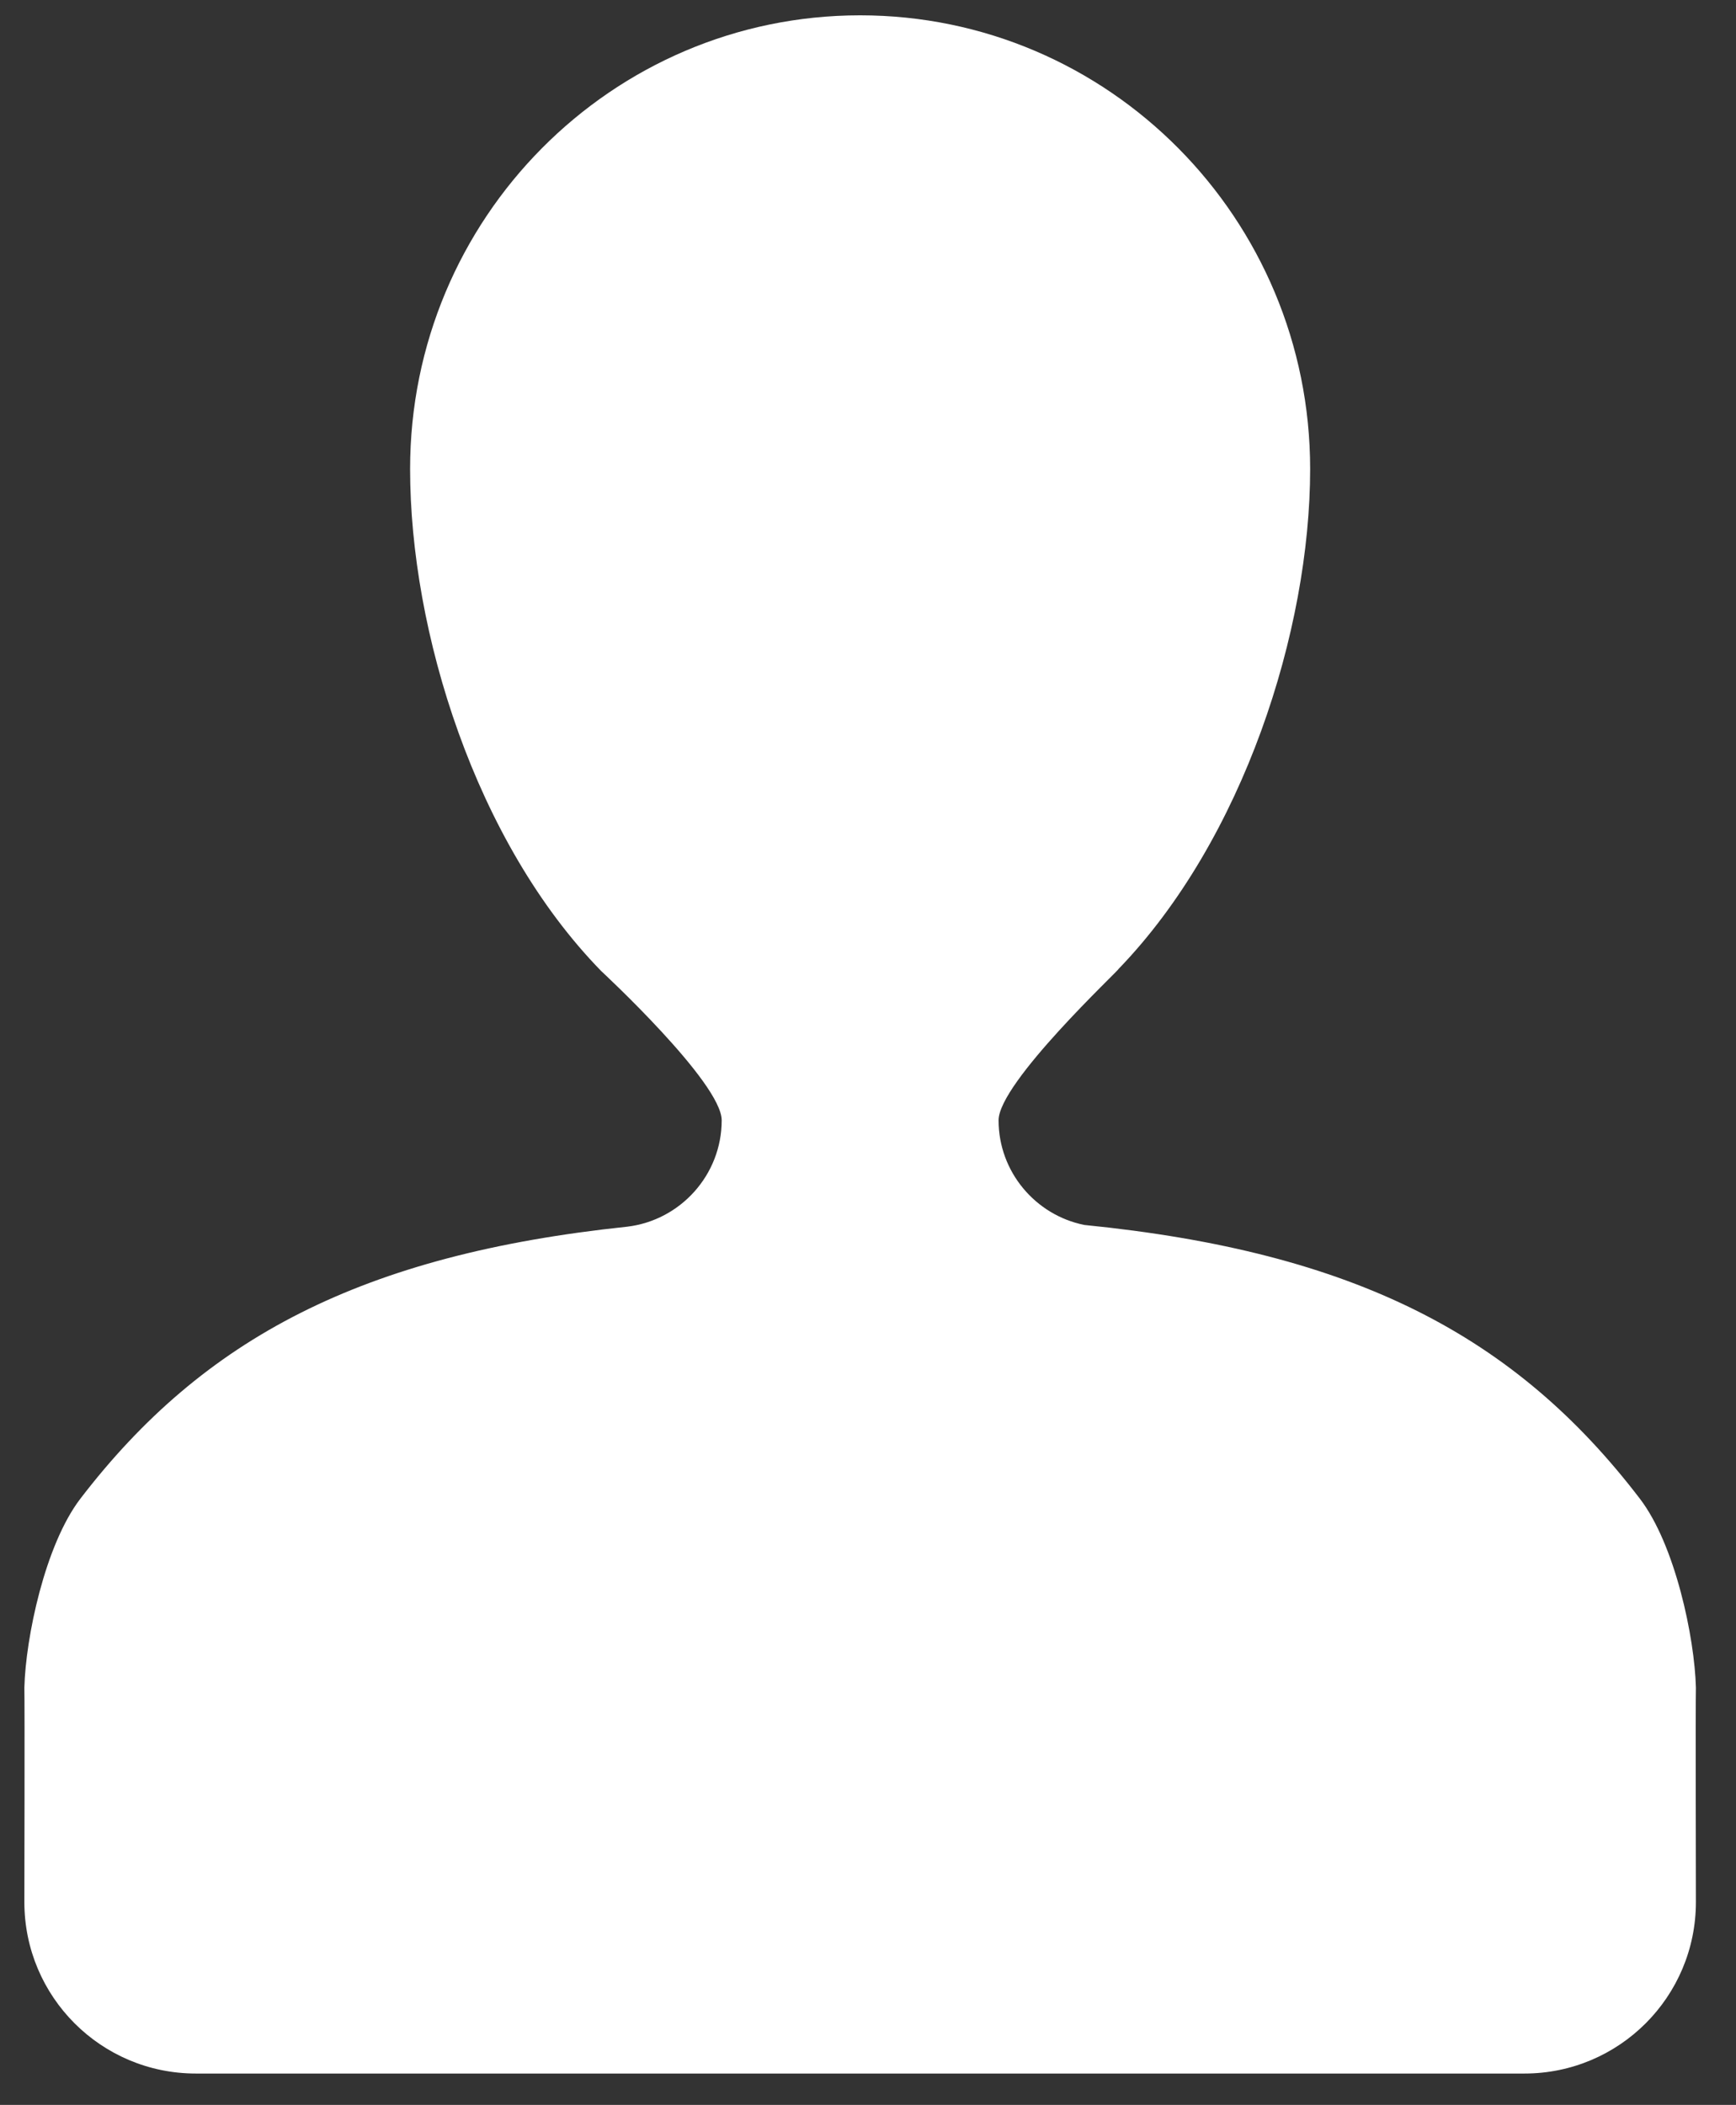 <svg width="368" height="446" xmlns="http://www.w3.org/2000/svg">

 <rect width="100%" height="100%" fill="#333333" stroke="none"/>

 <g>
  <title>background</title>
  <rect fill="none" id="canvas_background" height="448" width="370" y="-1" x="-1"/>
 </g>
 <g>
  <title>Layer 1</title>
  <path id="svg_1" fill-rule="evenodd" fill="#ffffff" d="m347.593,317.511c-26.346,-34.434 -60.324,-52.243 -117.74,-57.963c-10.363,-2.086 -18.174,-11.268 -18.174,-22.173c0,-7.985 25.616,-31.889 25.433,-32.066c26.44,-27.345 40.615,-71.778 40.615,-105.938c0,-53.057 -42.702,-96.124 -95.396,-96.124c-52.694,0 -95.398,43.067 -95.398,96.124c0,34.346 13.811,79.045 40.523,106.391c0,0 25.529,23.629 25.529,31.614c0,11.543 -8.721,21.168 -19.989,22.536c-56.24,5.906 -89.852,23.617 -115.93,57.6c-7.541,9.812 -11.631,29.527 -11.902,40.07c0.09,2.725 0,45.427 0,45.427c0,20.078 16.264,36.34 36.343,36.34l281.648,0c20.078,0 36.345,-16.262 36.345,-36.34c0,0 -0.089,-42.702 0,-45.427c-0.269,-10.544 -4.369,-30.26 -11.907,-40.071z" clip-rule="evenodd"/>
 </g>
</svg>
